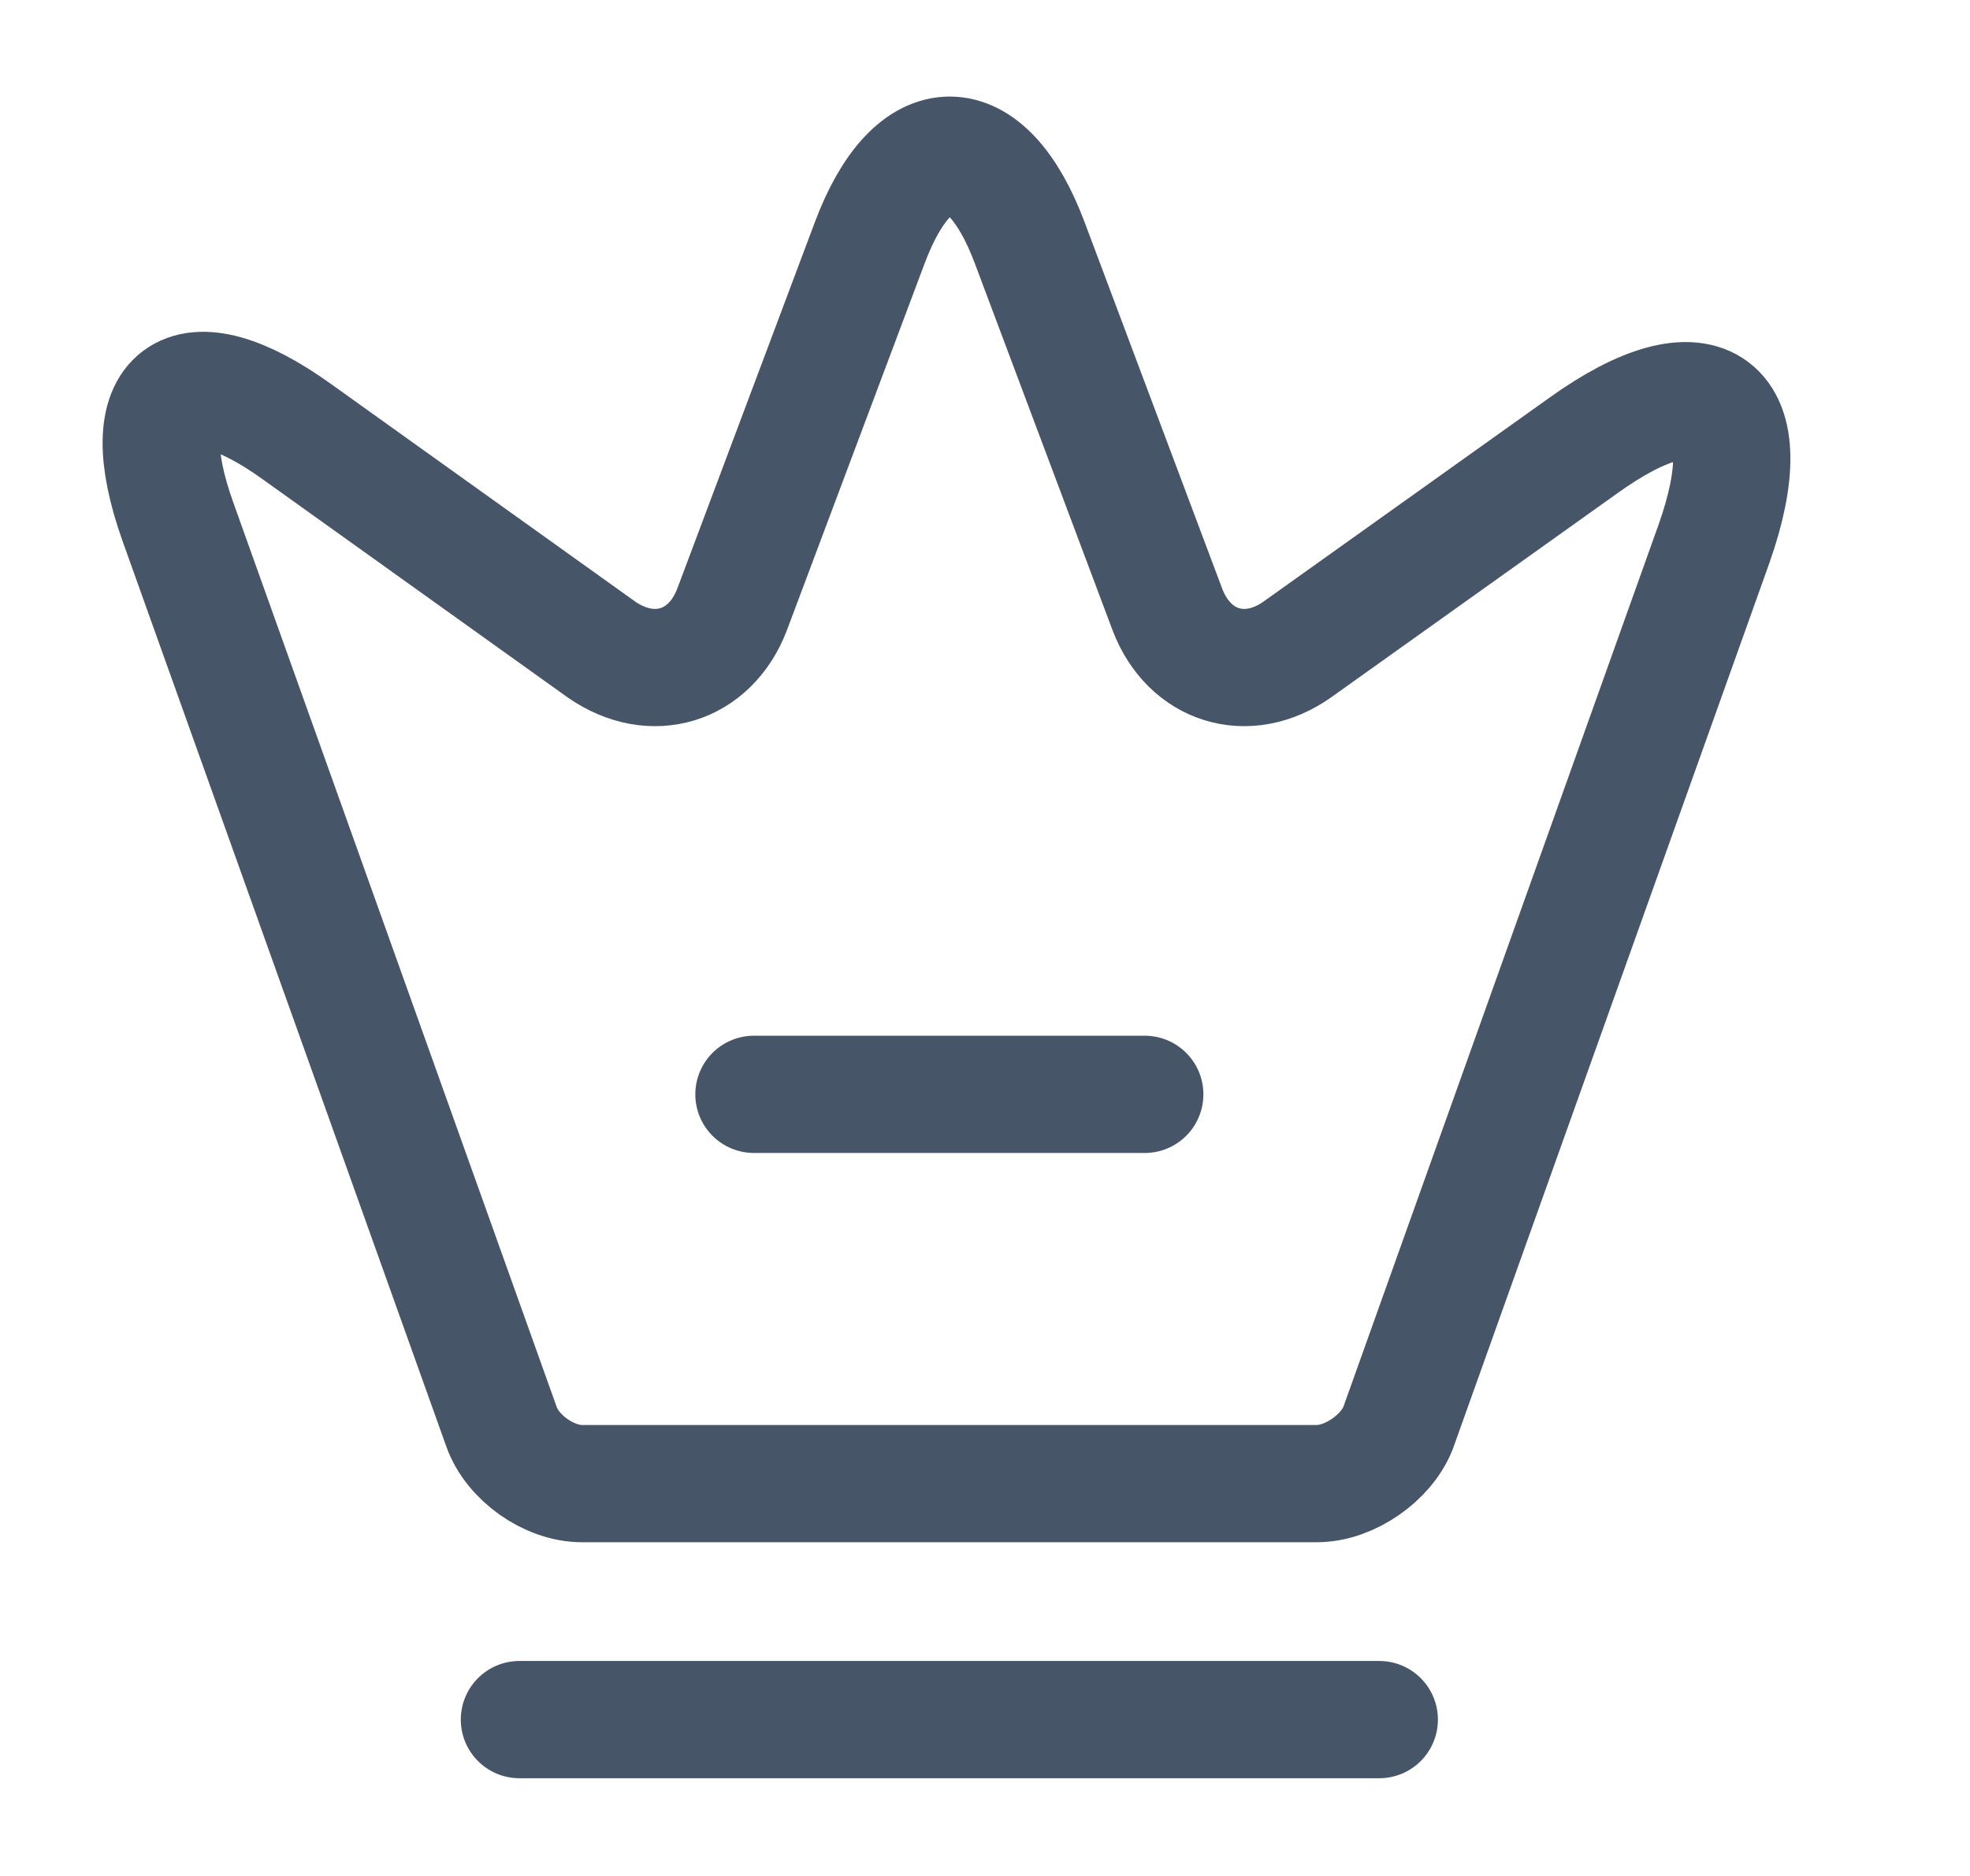 <svg width="21" height="20" viewBox="0 0 21 20" fill="none" xmlns="http://www.w3.org/2000/svg">
<path d="M14.037 15.817H6.203C5.853 15.817 5.462 15.542 5.345 15.208L1.895 5.558C1.403 4.175 1.978 3.75 3.162 4.6L6.412 6.925C6.953 7.3 7.57 7.108 7.803 6.5L9.27 2.592C9.737 1.342 10.512 1.342 10.978 2.592L12.445 6.5C12.678 7.108 13.295 7.3 13.828 6.925L16.878 4.75C18.178 3.817 18.803 4.292 18.27 5.8L14.903 15.225C14.778 15.542 14.387 15.817 14.037 15.817Z" stroke="#475569" stroke-width="1.25" stroke-linecap="round" stroke-linejoin="round"/>
<path d="M5.537 18.333H14.703" stroke="#475569" stroke-width="1.25" stroke-linecap="round" stroke-linejoin="round"/>
<path d="M8.037 11.667H12.203" stroke="#475569" stroke-width="1.25" stroke-linecap="round" stroke-linejoin="round"/>
</svg>
